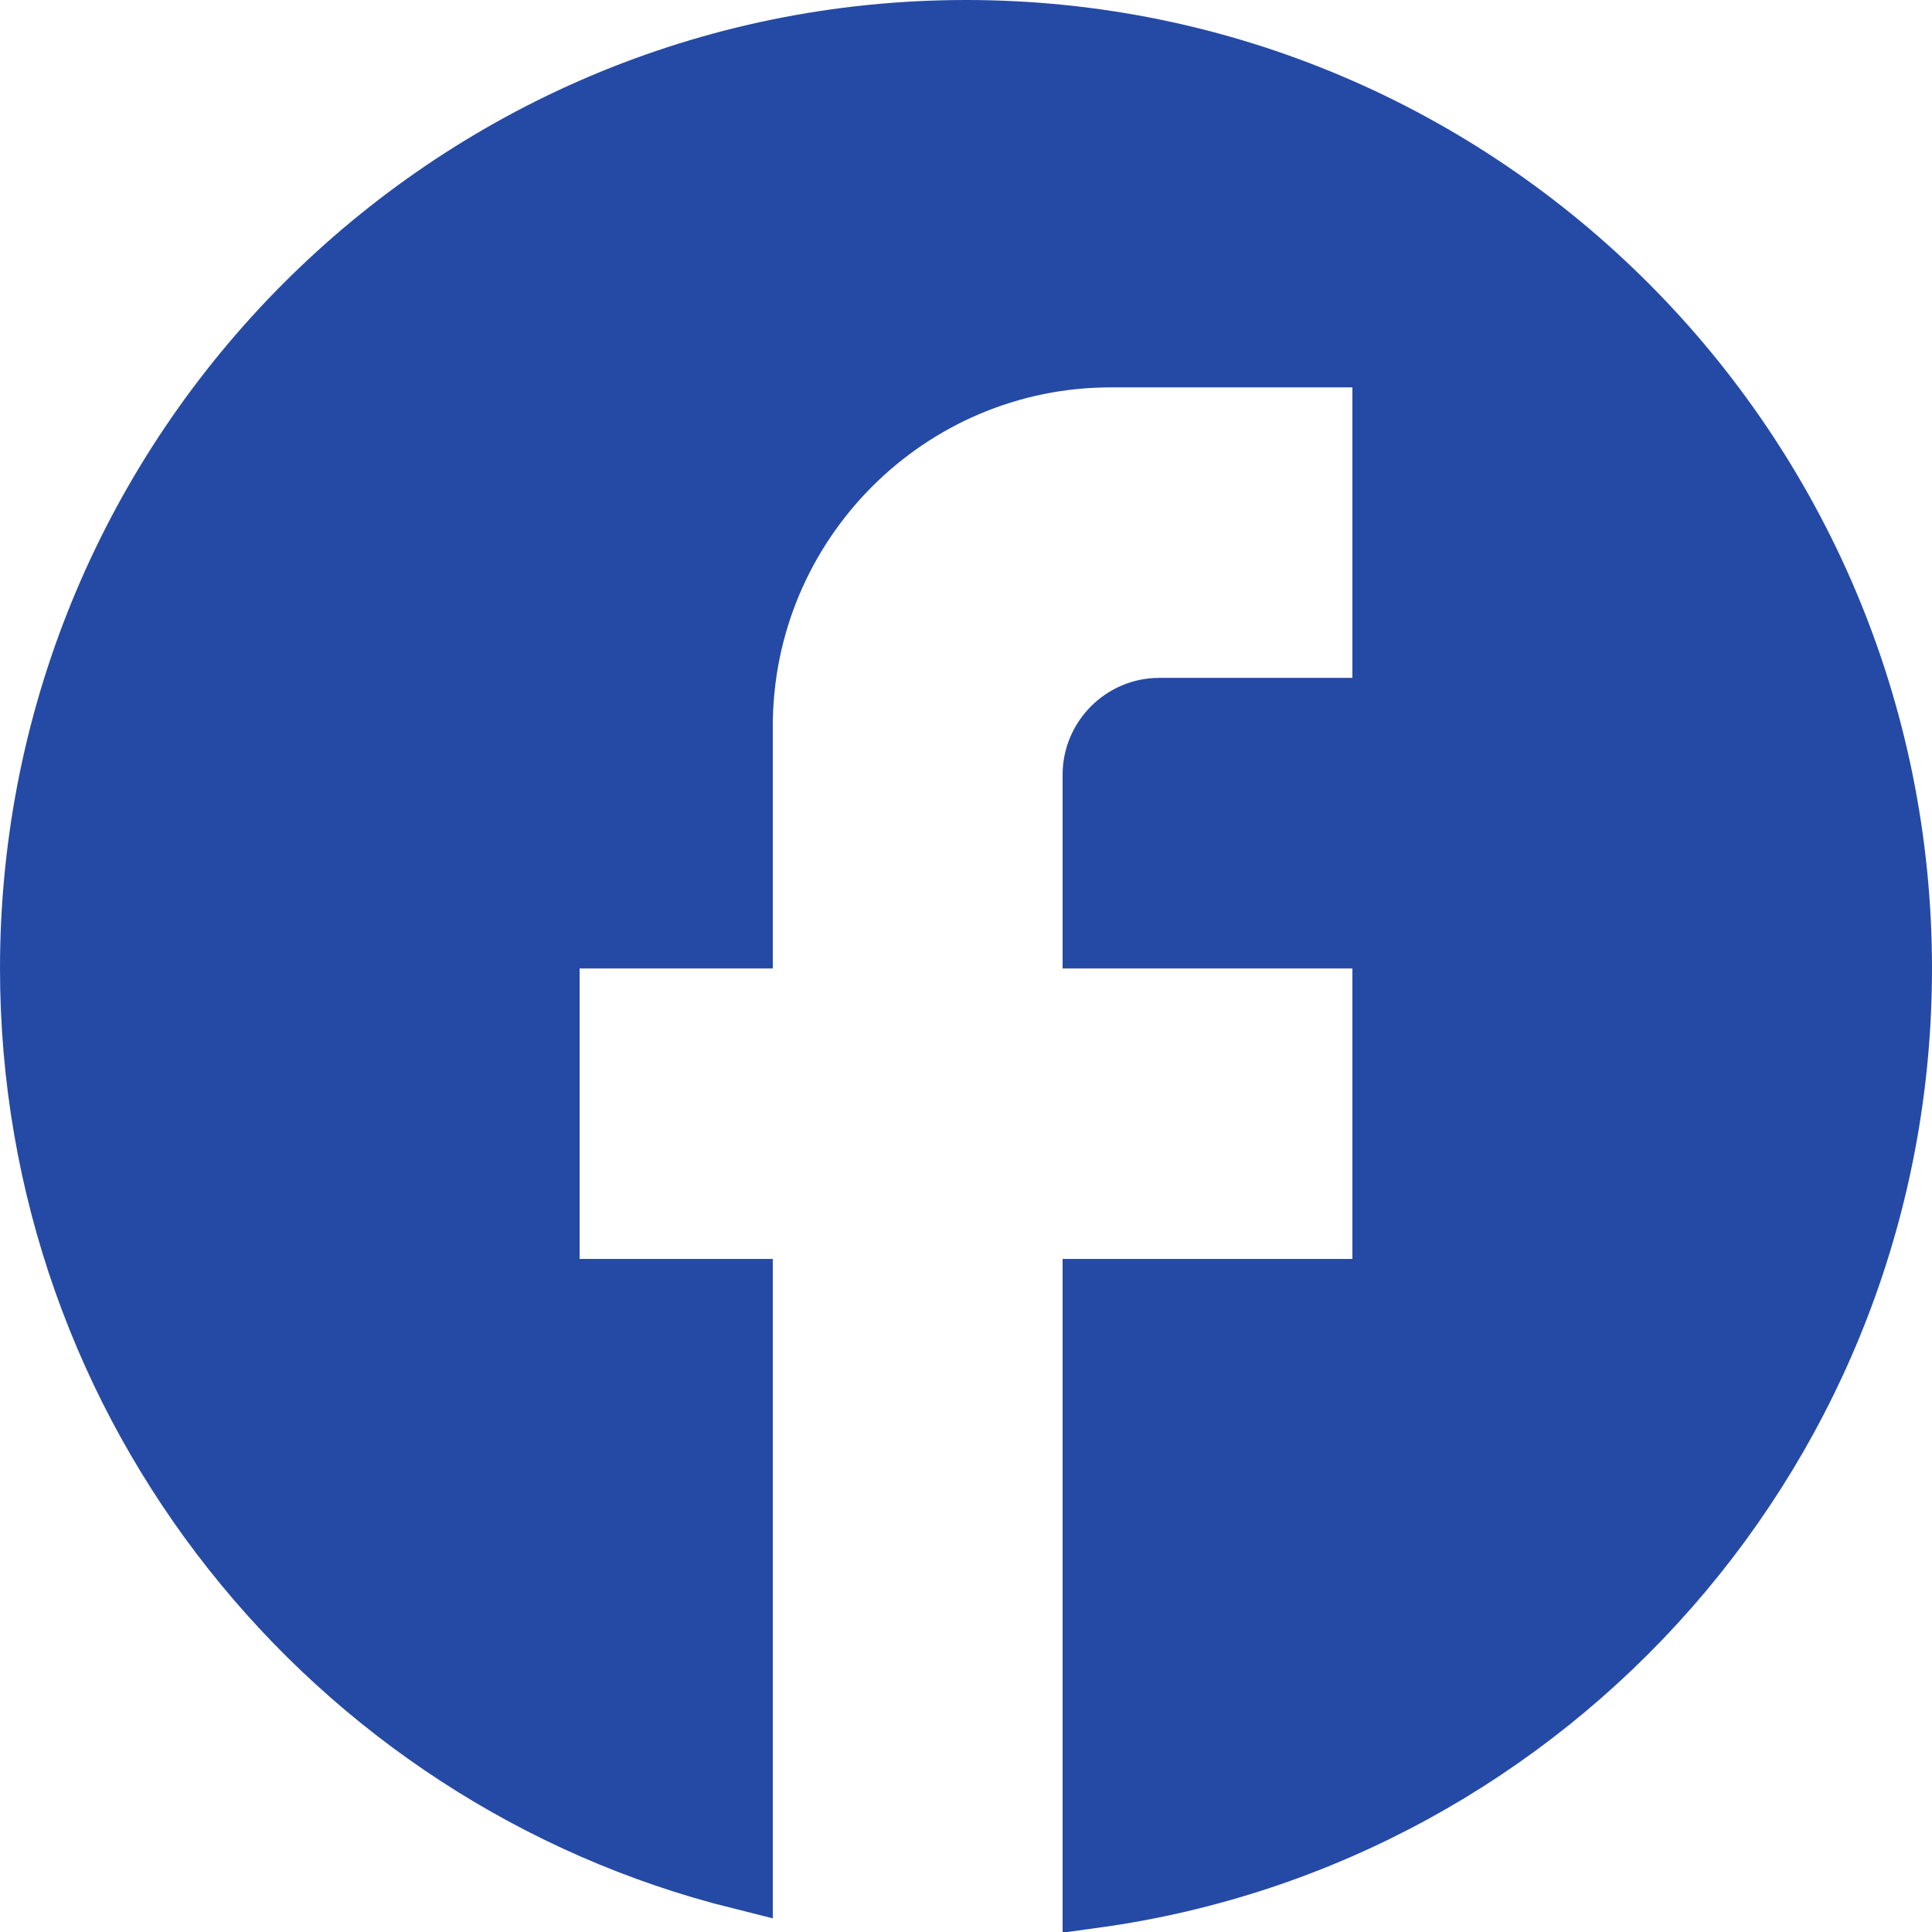 <svg width="30" height="30" viewBox="0 0 30 30" fill="none" xmlns="http://www.w3.org/2000/svg">
<path d="M8.5 19.549V20.049H9H11.5V29.148C5.189 27.574 0.5 21.859 0.5 15.038C0.5 7.012 6.997 0.5 15 0.5C23.003 0.5 29.5 7.012 29.5 15.038C29.5 22.394 24.056 28.463 17 29.437V20.049H21H21.5V19.549V15.038V14.538H21H17V12.03C17 11.478 17.452 11.026 18 11.026H21H21.5V10.526V6.015V5.515H21H17.25C14.078 5.515 11.5 8.101 11.5 11.278V14.538H9H8.5V15.038V19.549Z" fill="#254AA5" stroke="#254AA5"/>
</svg>
